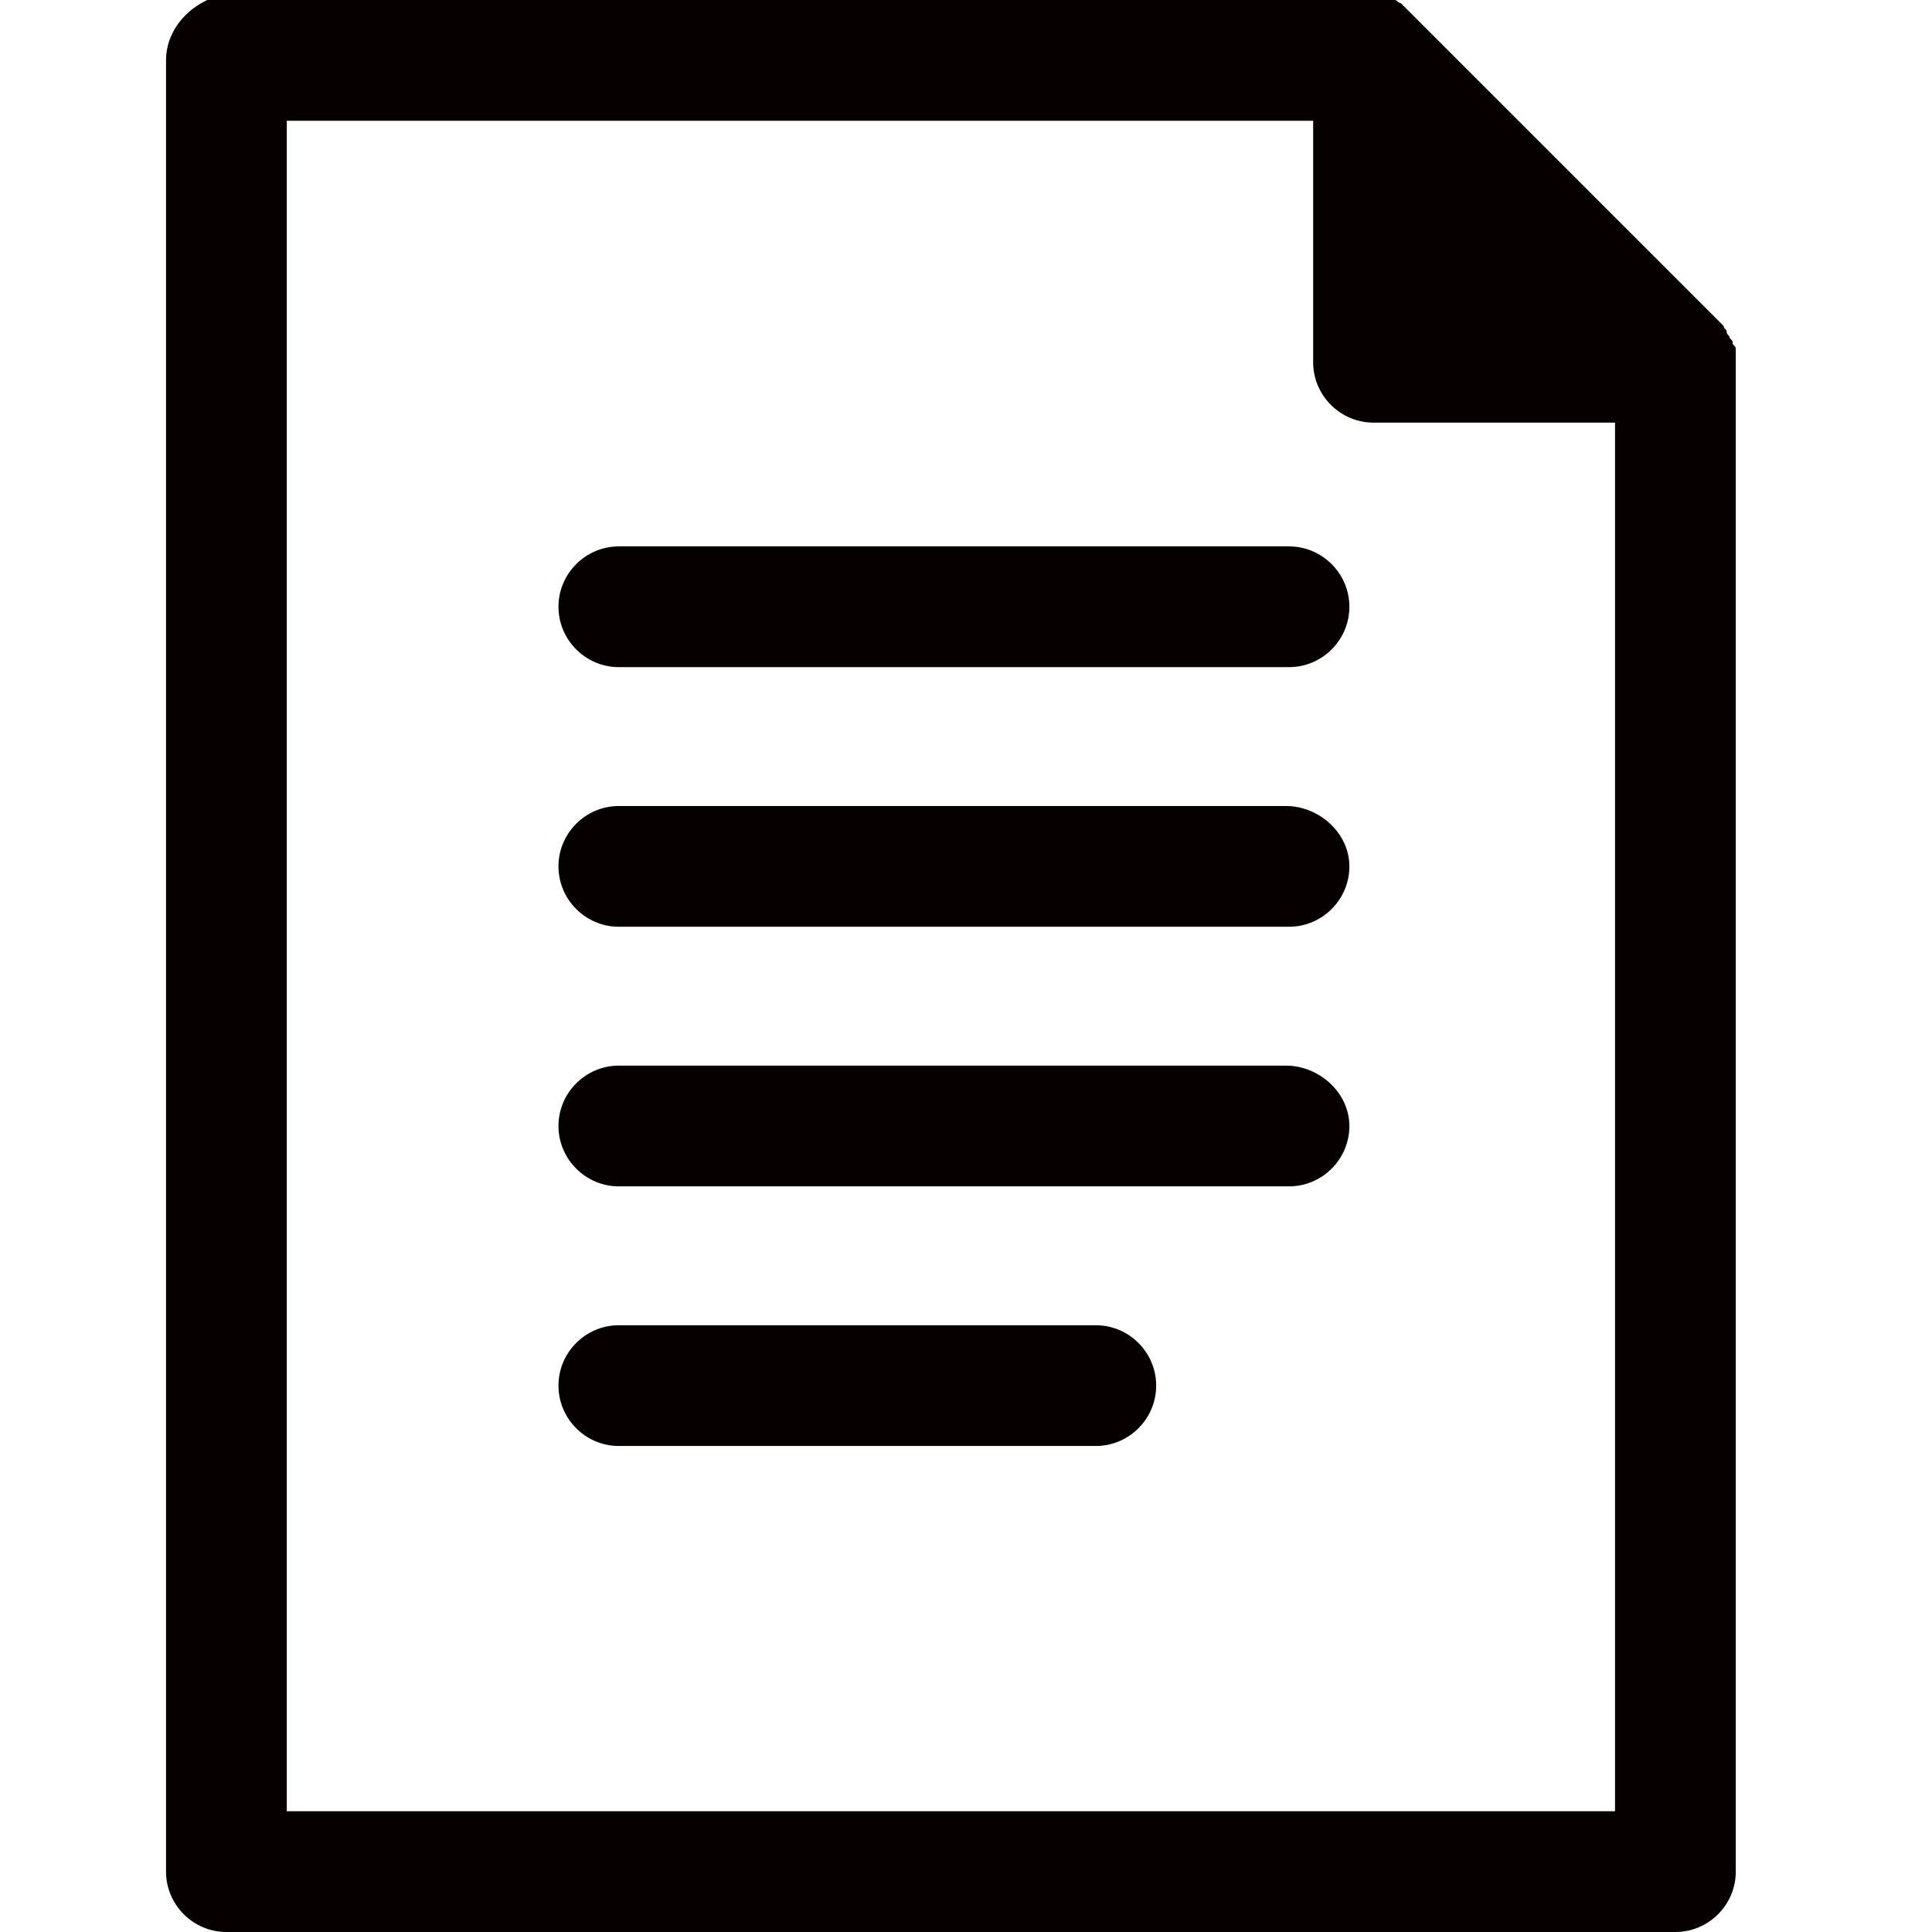 <?xml version="1.0" encoding="utf-8"?>
<!-- Generator: Adobe Illustrator 19.0.0, SVG Export Plug-In . SVG Version: 6.00 Build 0)  -->
<svg version="1.1" id="图层_1" xmlns="http://www.w3.org/2000/svg" xmlns:xlink="http://www.w3.org/1999/xlink" x="0px" y="0px"
	 viewBox="0 0 64 64" style="enable-background:new 0 0 64 64;" xml:space="preserve">
<style type="text/css">
	.st0{fill:#070001;}
</style>
<g>
	<path class="st0" d="M57.4,11.4c0-0.1,0-0.1-0.1-0.2c0-0.1-0.1-0.1-0.1-0.2s-0.1-0.1-0.1-0.2c-0.1-0.1-0.2-0.2-0.3-0.3l-10-10
		c-0.1-0.1-0.2-0.2-0.3-0.3l-0.1-0.1c-0.1,0-0.1-0.1-0.2-0.1S46.1,0,46-0.1c-0.1,0-0.1,0-0.2-0.1c-0.1,0-0.3,0-0.4,0H7.5
		C6.4,0,5.5,0.9,5.5,2v60c0,1.1,0.9,2,2,2h48c1.1,0,2-0.9,2-2V12c0-0.1,0-0.3,0-0.4C57.5,11.5,57.5,11.5,57.4,11.4z M53.5,60h-44V4
		h34v8c0,1.1,0.9,2,2,2h8V60z"/>
	<path class="st0" d="M20.5,18.1c-1.1,0-2,0.9-2,2s0.9,2,2,2h22.2c1.1,0,2-0.9,2-2s-0.9-2-2-2H20.5z"/>
	<path class="st0" d="M42.6,35.3H20.5c-1.1,0-2,0.9-2,2s0.9,2,2,2h22.2c1.1,0,2-0.9,2-2S43.7,35.3,42.6,35.3z"/>
	<path class="st0" d="M42.6,26.7H20.5c-1.1,0-2,0.9-2,2s0.9,2,2,2h22.2c1.1,0,2-0.9,2-2S43.7,26.7,42.6,26.7z"/>
	<path class="st0" d="M36.3,43.9H20.5c-1.1,0-2,0.9-2,2s0.9,2,2,2h15.8c1.1,0,2-0.9,2-2S37.4,43.9,36.3,43.9z"/>
</g>
</svg>
